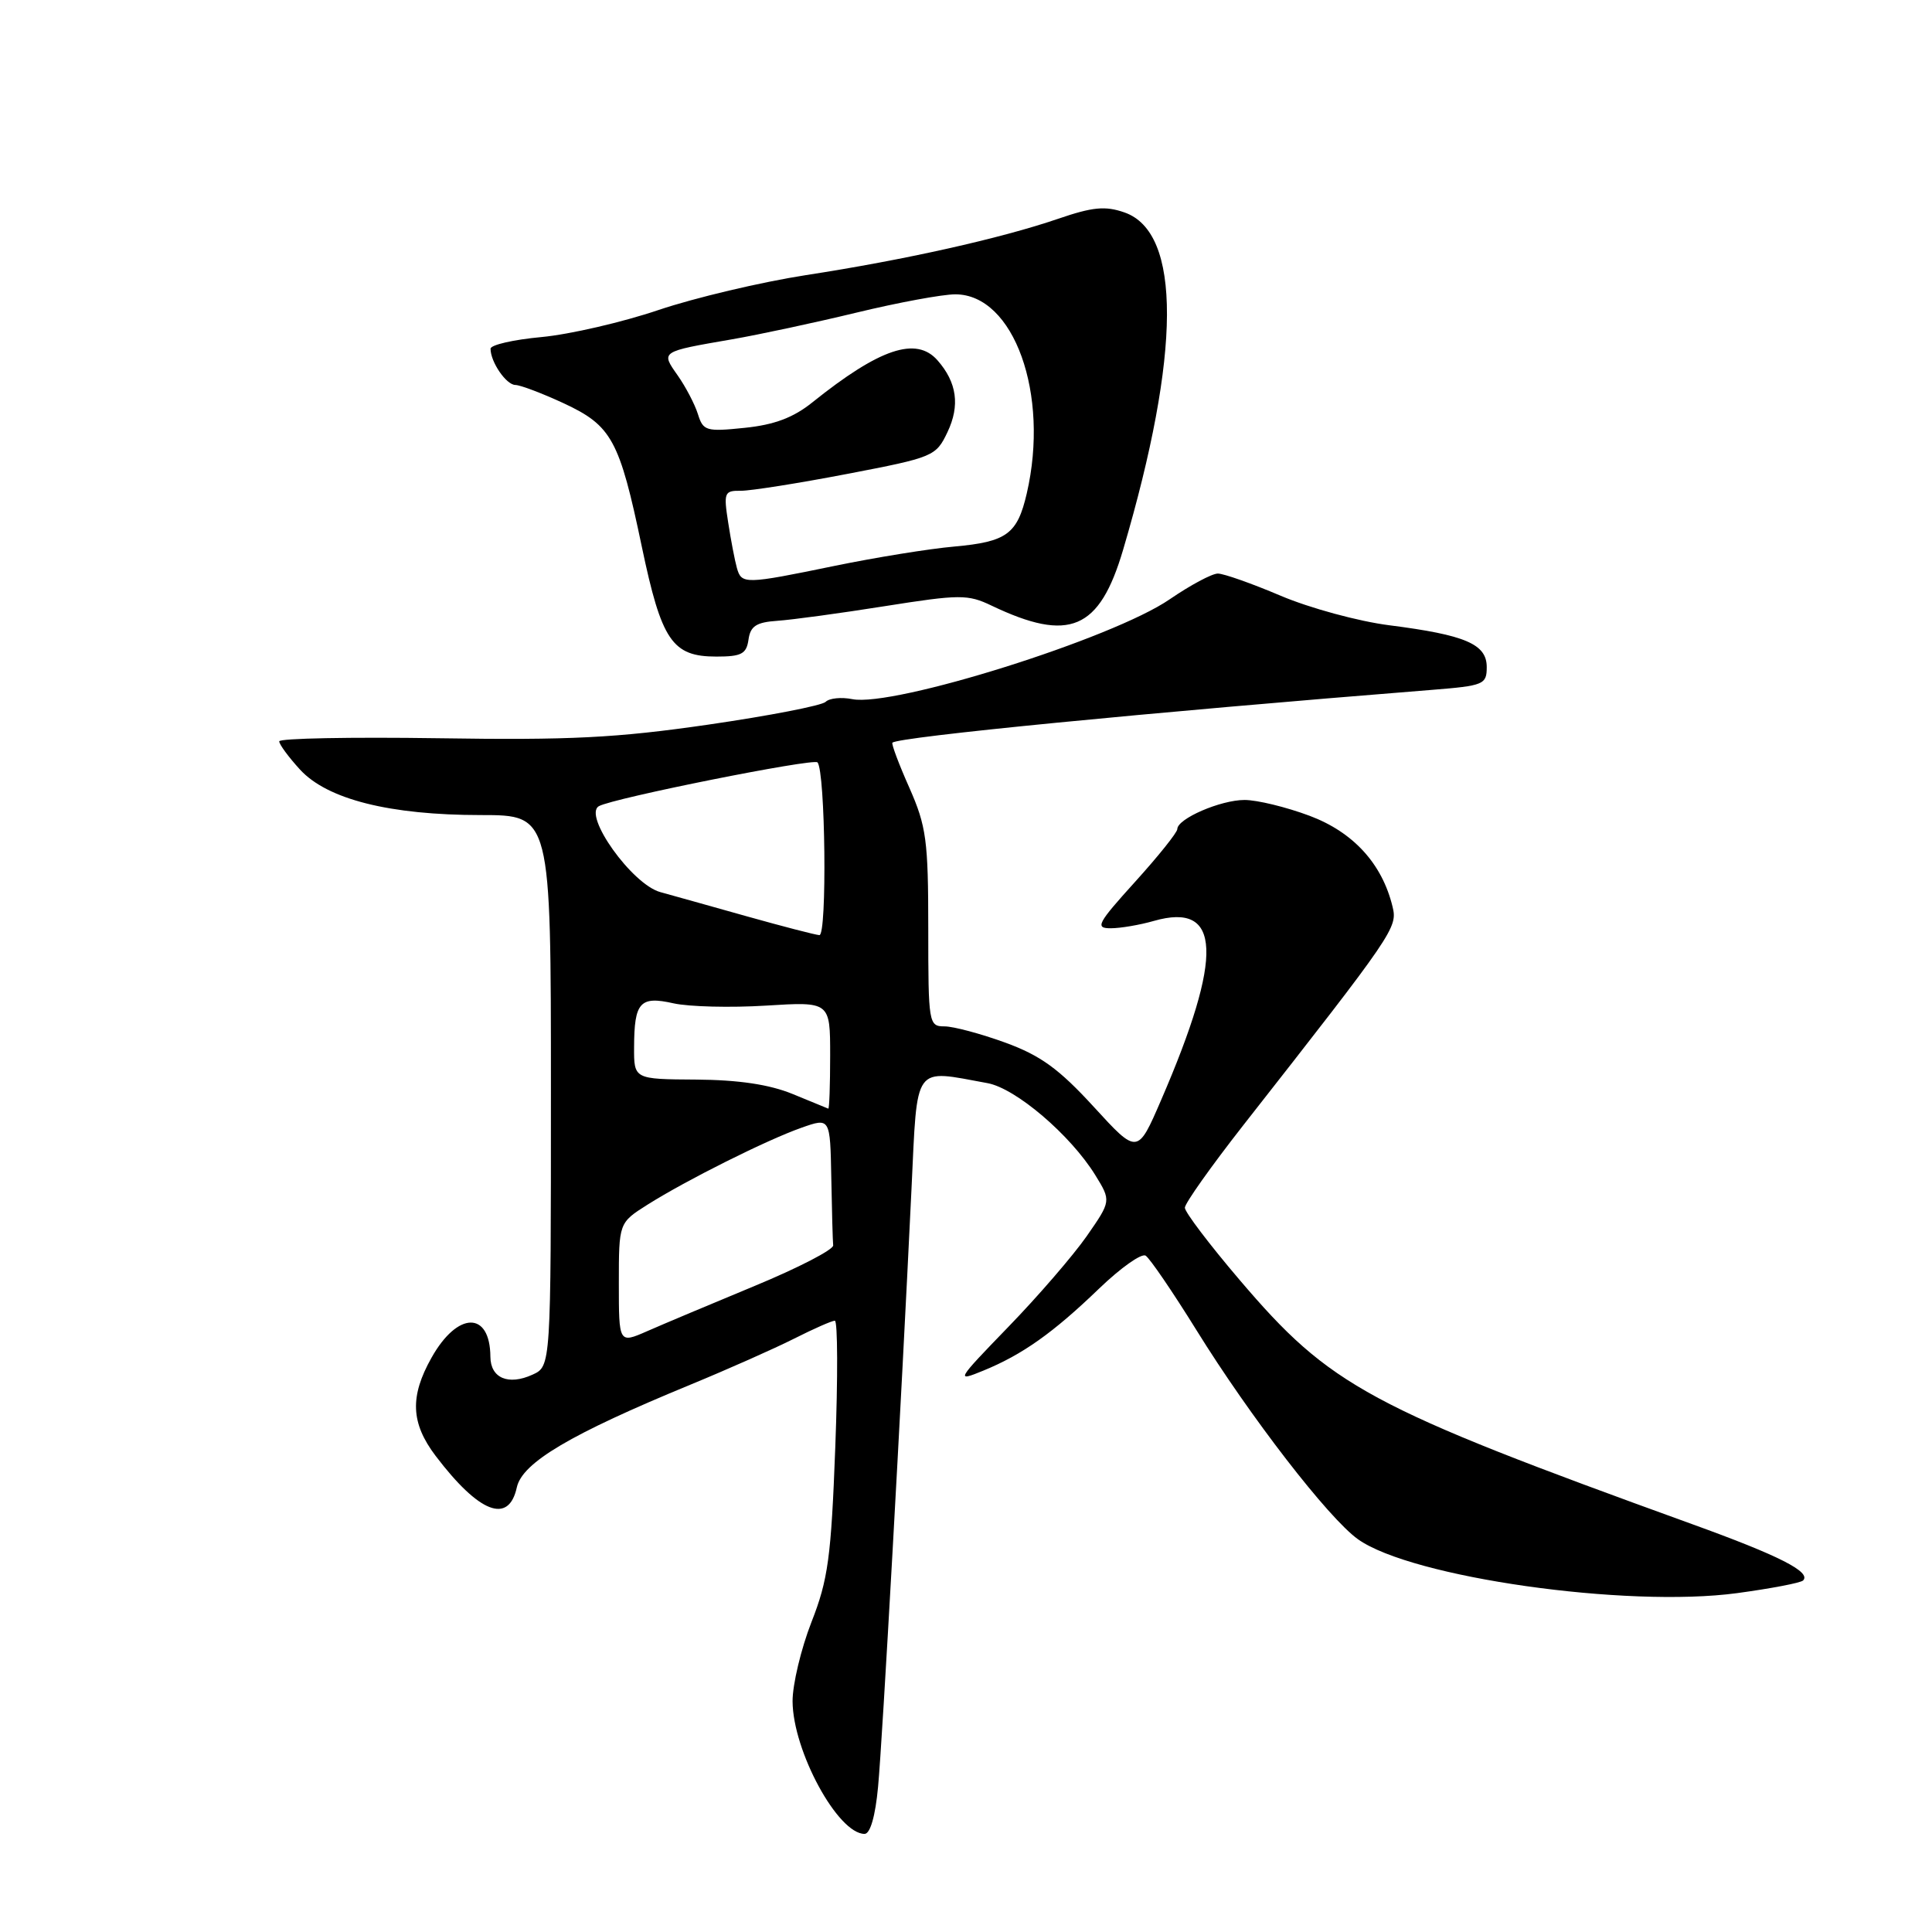 <?xml version="1.0" encoding="UTF-8" standalone="no"?>
<!DOCTYPE svg PUBLIC "-//W3C//DTD SVG 1.1//EN" "http://www.w3.org/Graphics/SVG/1.1/DTD/svg11.dtd" >
<svg xmlns="http://www.w3.org/2000/svg" xmlns:xlink="http://www.w3.org/1999/xlink" version="1.1" viewBox="0 0 256 256">
 <g >
 <path fill="currentColor"
d=" M 116.35 236.75 C 116.93 230.56 119.40 186.39 120.78 157.50 C 121.58 140.79 120.92 141.71 130.84 143.52 C 134.59 144.20 141.83 150.38 145.12 155.69 C 147.24 159.13 147.24 159.13 143.98 163.82 C 142.18 166.39 137.51 171.80 133.60 175.83 C 126.68 182.98 126.60 183.13 130.31 181.61 C 135.48 179.49 139.55 176.61 145.65 170.73 C 148.49 168.00 151.25 166.04 151.80 166.38 C 152.34 166.71 155.37 171.15 158.53 176.24 C 165.64 187.72 176.04 201.18 179.94 203.96 C 187.06 209.03 215.50 213.07 230.16 211.10 C 234.66 210.49 238.60 209.74 238.92 209.42 C 240.03 208.30 235.74 206.12 224.17 201.94 C 181.21 186.39 176.31 183.75 164.25 169.59 C 160.26 164.91 157.00 160.61 157.00 160.03 C 157.00 159.45 160.49 154.53 164.75 149.09 C 184.78 123.54 185.20 122.92 184.52 120.14 C 183.14 114.44 179.31 110.26 173.51 108.09 C 170.44 106.94 166.57 106.00 164.91 106.00 C 161.74 106.00 156.00 108.48 156.00 109.86 C 156.00 110.30 153.49 113.44 150.42 116.83 C 145.40 122.38 145.07 123.00 147.17 123.00 C 148.46 123.00 151.03 122.56 152.88 122.03 C 161.85 119.46 162.15 126.58 153.86 145.75 C 150.73 153.00 150.73 153.00 144.92 146.65 C 140.31 141.62 137.88 139.86 133.20 138.15 C 129.95 136.97 126.33 136.00 125.15 136.00 C 123.06 136.00 123.00 135.63 123.00 123.03 C 123.00 111.35 122.75 109.49 120.49 104.37 C 119.10 101.25 118.10 98.57 118.25 98.41 C 119.02 97.65 151.96 94.42 189.75 91.41 C 196.61 90.86 197.00 90.70 197.00 88.39 C 197.00 85.35 194.19 84.14 184.08 82.85 C 180.00 82.33 173.54 80.57 169.72 78.95 C 165.91 77.33 162.15 76.00 161.37 76.00 C 160.59 76.00 157.72 77.54 154.99 79.41 C 147.47 84.59 118.40 93.73 112.93 92.64 C 111.48 92.35 109.89 92.51 109.40 93.00 C 108.90 93.49 101.90 94.85 93.83 96.02 C 81.68 97.78 75.53 98.09 58.08 97.82 C 46.48 97.65 37.00 97.83 37.00 98.23 C 37.00 98.64 38.24 100.32 39.75 101.97 C 43.37 105.92 51.64 108.00 63.71 108.00 C 73.00 108.00 73.00 108.00 73.00 144.52 C 73.00 181.04 73.00 181.04 70.56 182.15 C 67.36 183.61 65.00 182.61 64.98 179.78 C 64.94 173.69 60.63 173.75 57.18 179.90 C 54.28 185.05 54.43 188.56 57.72 192.91 C 63.48 200.49 67.40 202.02 68.48 197.09 C 69.20 193.80 75.58 190.03 91.50 183.47 C 96.45 181.43 102.62 178.69 105.22 177.38 C 107.81 176.07 110.24 175.00 110.62 175.00 C 111.00 175.00 111.03 182.54 110.68 191.75 C 110.13 206.38 109.73 209.31 107.52 214.94 C 106.14 218.48 105.01 223.21 105.02 225.44 C 105.06 232.01 111.02 243.00 114.56 243.00 C 115.31 243.00 115.99 240.65 116.35 236.75 Z  M 99.18 84.75 C 99.43 82.96 100.22 82.45 103.00 82.26 C 104.92 82.13 111.33 81.26 117.24 80.32 C 127.18 78.75 128.24 78.74 131.39 80.25 C 141.71 85.17 145.68 83.48 148.82 72.84 C 156.50 46.81 156.57 30.79 149.00 28.15 C 146.45 27.26 144.78 27.42 140.18 29.00 C 132.57 31.60 119.83 34.45 106.76 36.46 C 100.85 37.38 92.09 39.45 87.28 41.07 C 82.47 42.70 75.49 44.31 71.77 44.66 C 68.05 45.00 65.00 45.70 65.00 46.21 C 65.00 47.97 67.08 51.00 68.29 51.01 C 68.95 51.02 71.83 52.11 74.68 53.43 C 81.06 56.40 82.08 58.27 85.04 72.42 C 87.66 84.92 89.07 87.00 94.93 87.00 C 98.25 87.00 98.91 86.65 99.18 84.75 Z  M 82.00 170.03 C 82.00 162.03 82.00 162.03 85.79 159.63 C 90.96 156.37 101.58 151.06 106.20 149.43 C 110.00 148.09 110.00 148.09 110.15 156.04 C 110.23 160.42 110.34 164.46 110.40 165.02 C 110.45 165.58 105.78 168.00 100.00 170.39 C 94.22 172.79 87.81 175.48 85.75 176.39 C 82.00 178.03 82.00 178.03 82.00 170.03 Z  M 105.00 144.95 C 101.94 143.70 97.86 143.09 92.25 143.05 C 84.00 143.00 84.00 143.00 84.02 138.75 C 84.04 132.79 84.80 131.94 89.26 132.95 C 91.30 133.40 96.80 133.54 101.48 133.25 C 110.00 132.72 110.00 132.72 110.00 139.86 C 110.00 143.79 109.89 146.95 109.75 146.90 C 109.61 146.84 107.47 145.96 105.00 144.95 Z  M 99.00 121.43 C 94.33 120.11 89.15 118.67 87.50 118.21 C 83.75 117.19 77.21 108.02 79.36 106.82 C 81.26 105.75 107.79 100.45 108.32 101.02 C 109.37 102.16 109.61 124.00 108.57 123.91 C 107.98 123.86 103.67 122.74 99.00 121.43 Z  M 97.64 75.25 C 97.37 74.29 96.85 71.59 96.49 69.25 C 95.87 65.27 95.97 65.00 98.16 65.03 C 99.45 65.04 105.78 64.04 112.24 62.80 C 123.71 60.60 124.02 60.47 125.55 57.25 C 127.22 53.73 126.80 50.68 124.23 47.75 C 121.41 44.54 116.57 46.16 107.65 53.31 C 105.13 55.34 102.60 56.29 98.68 56.69 C 93.57 57.22 93.17 57.10 92.48 54.88 C 92.07 53.57 90.86 51.26 89.80 49.75 C 87.55 46.55 87.46 46.61 97.00 44.96 C 100.58 44.34 108.00 42.75 113.50 41.42 C 119.00 40.09 124.88 39.00 126.58 39.00 C 134.35 39.00 139.10 52.23 136.05 65.39 C 134.80 70.77 133.41 71.79 126.46 72.42 C 123.14 72.71 116.00 73.87 110.60 74.98 C 98.66 77.44 98.26 77.44 97.64 75.25 Z "/>
</g>
</svg>